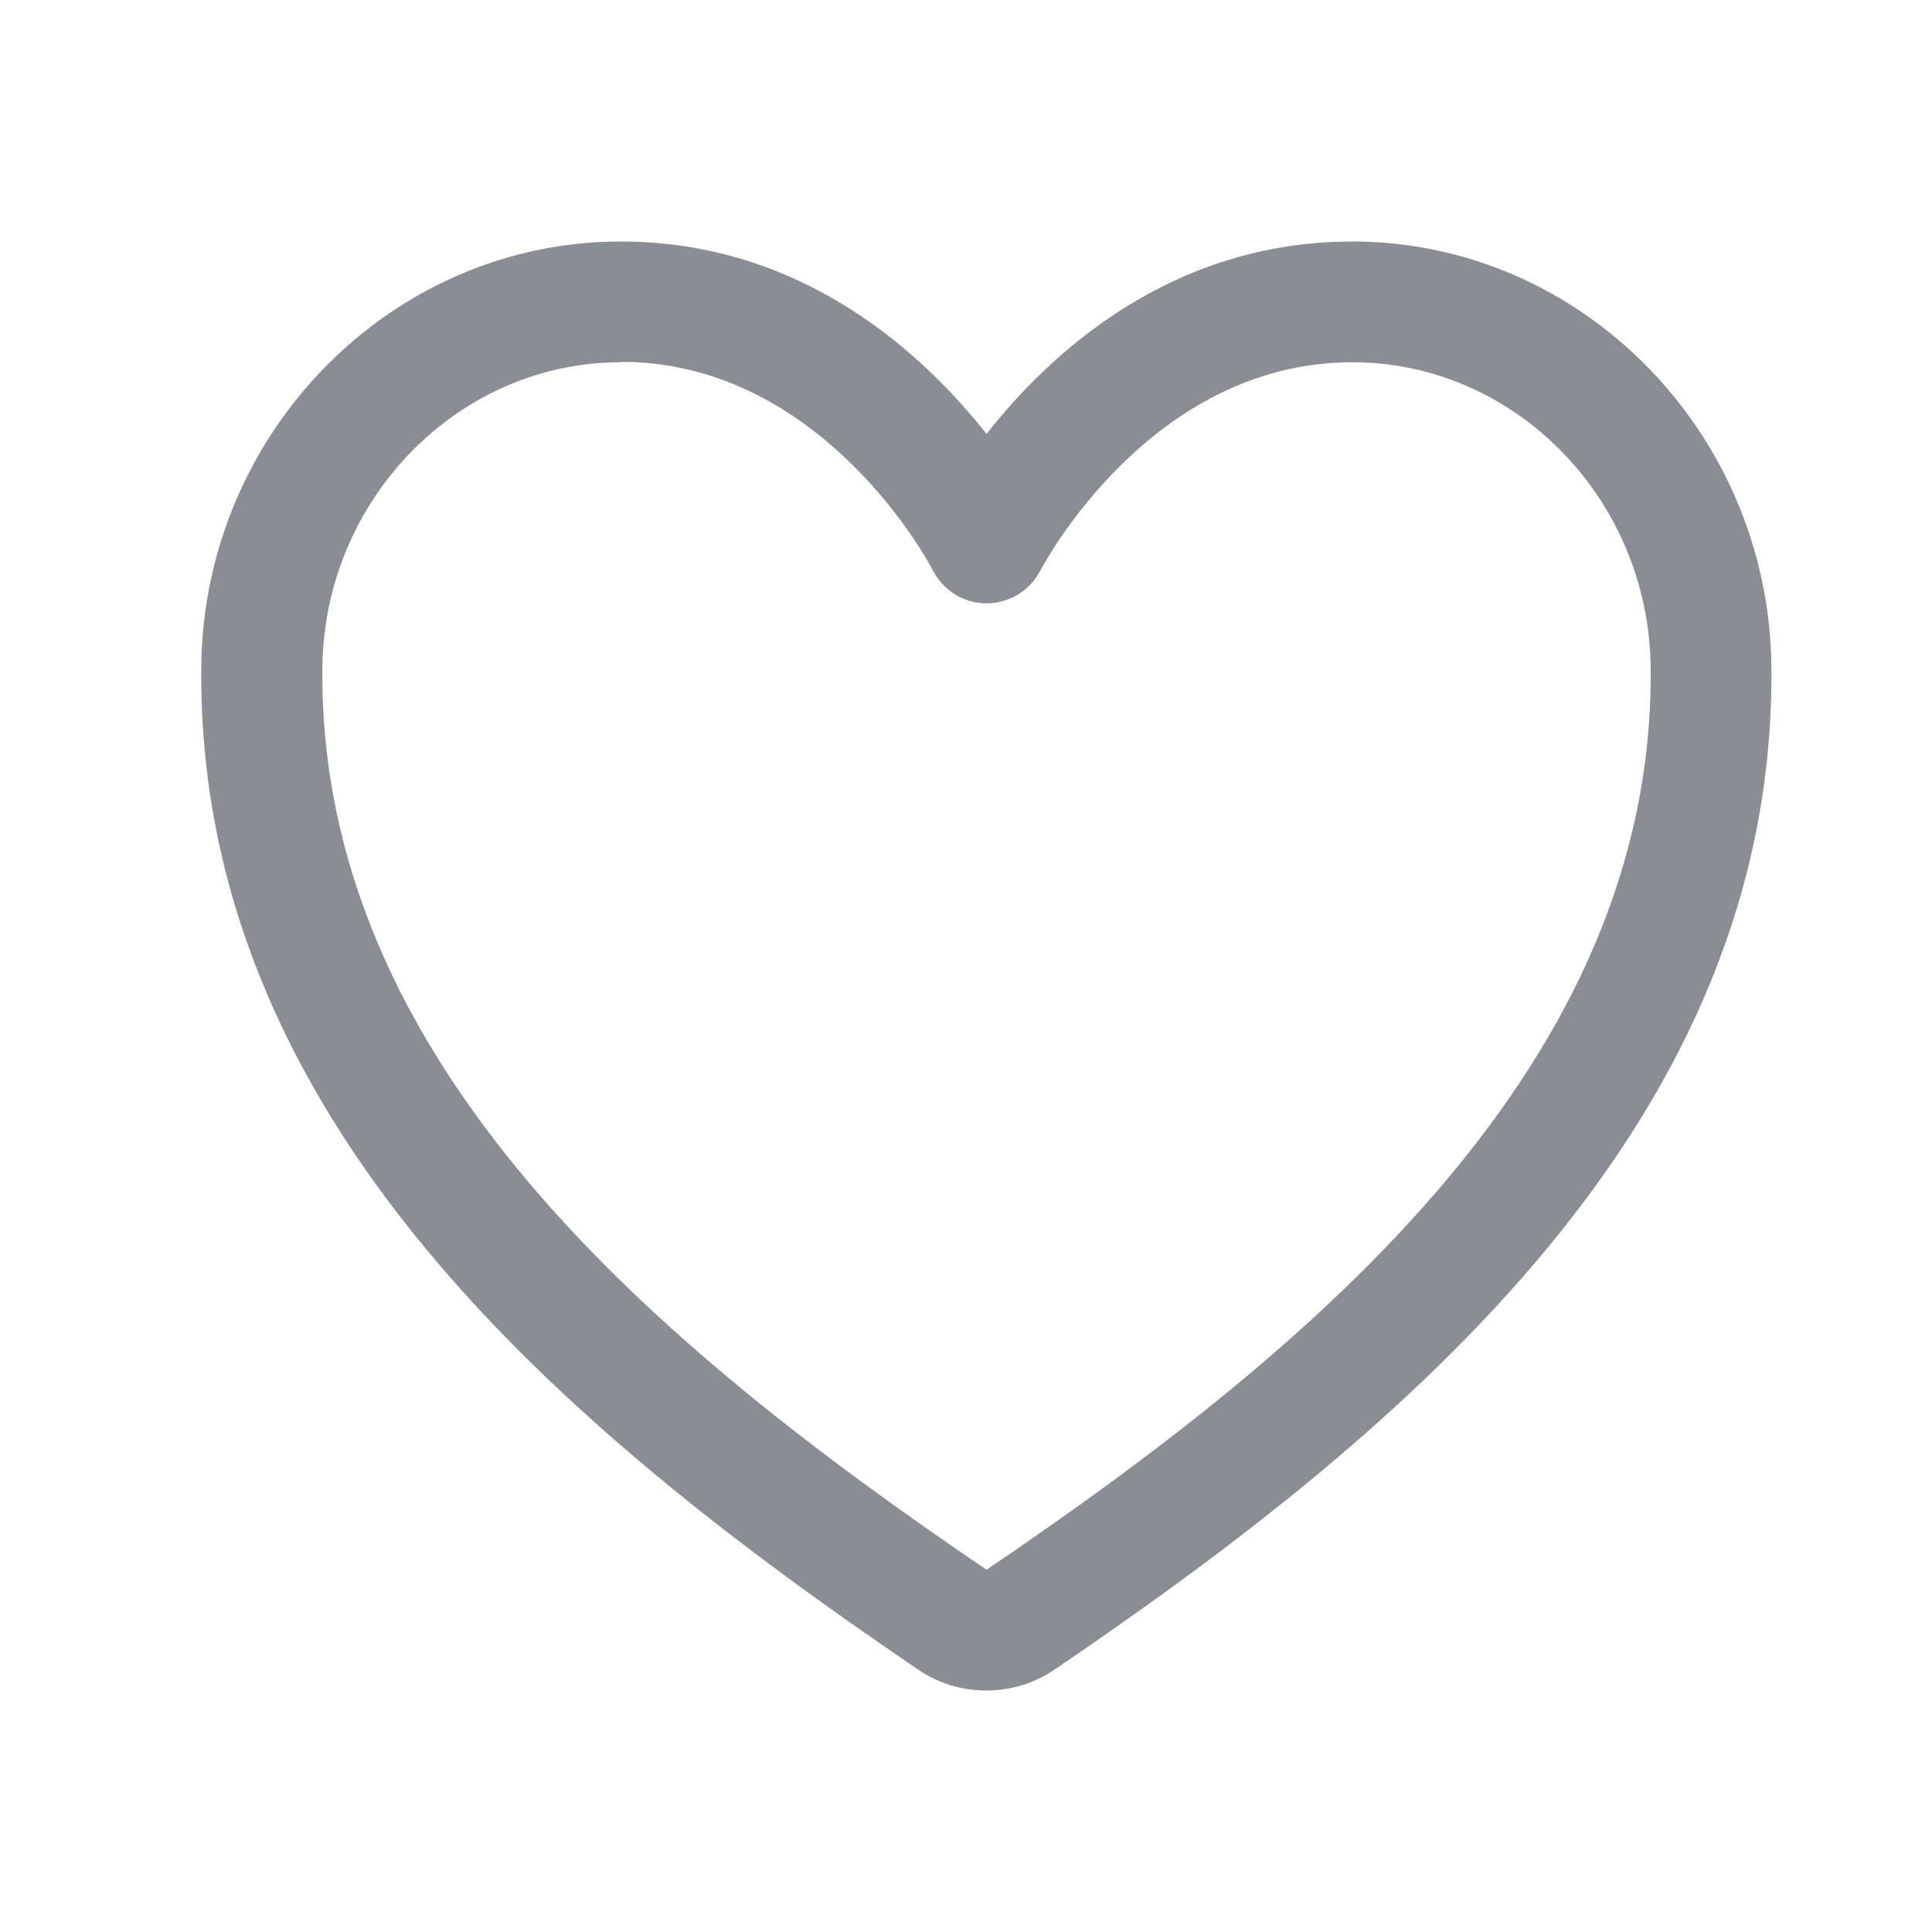 <svg width="24"
     height="24"
     viewBox="0 0 24 24"
     fill="none"
     xmlns="http://www.w3.org/2000/svg">
  <path d="M12.25 21C11.945 21 11.655 20.91 11.405 20.74C6.97 17.73 2.445 13.895 2.5 8.28C2.53 5.37 4.865 3 7.71 3C9.965 3 11.46 4.385 12.255 5.39C13.045 4.385 14.545 3 16.8 3C19.64 3 21.975 5.37 22.005 8.28C22.06 13.895 17.535 17.73 13.1 20.74C12.85 20.91 12.56 21 12.255 21H12.25ZM7.71 4.5C5.69 4.5 4.025 6.205 4.005 8.295C3.955 13.2 8.145 16.71 12.255 19.5C16.365 16.715 20.555 13.2 20.505 8.295C20.485 6.2 18.82 4.5 16.8 4.5C14.27 4.5 12.94 7.06 12.925 7.085C12.795 7.335 12.54 7.495 12.255 7.495C11.97 7.495 11.715 7.335 11.585 7.08C11.575 7.055 10.24 4.495 7.715 4.495L7.71 4.5Z"
        fill="#8B8D94" />
</svg>
